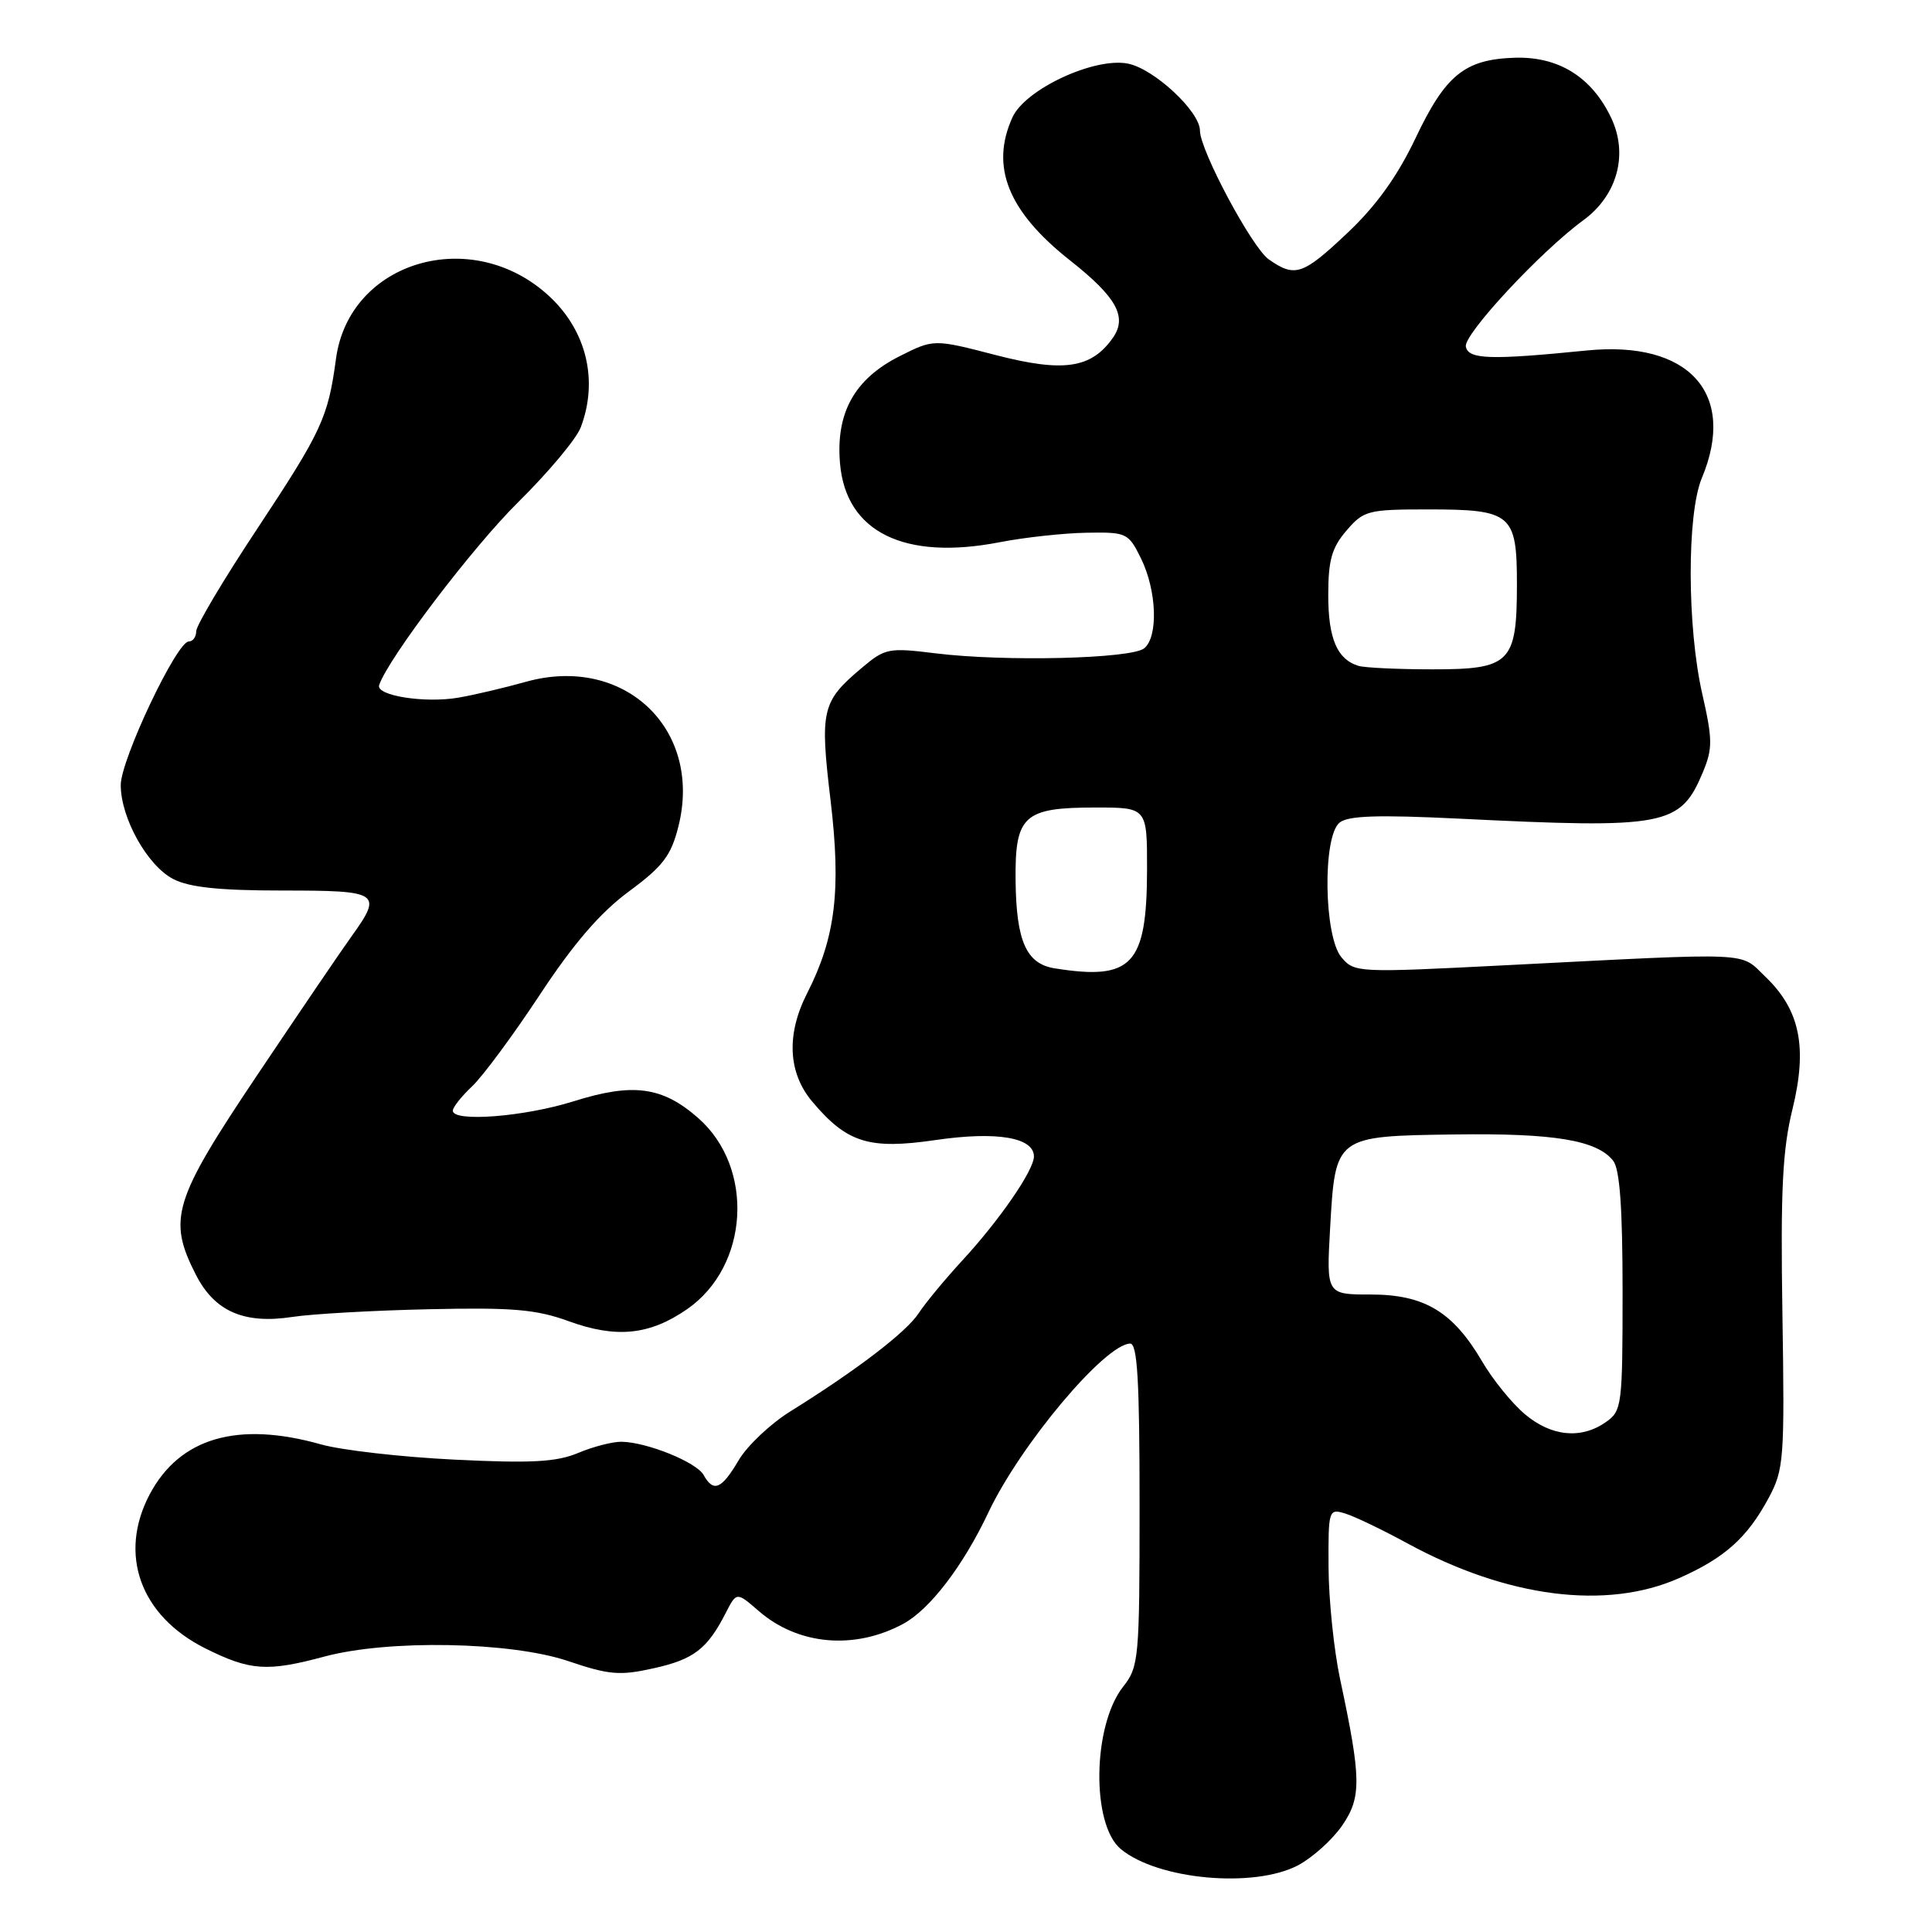 <?xml version="1.0" encoding="UTF-8" standalone="no"?>
<!DOCTYPE svg PUBLIC "-//W3C//DTD SVG 1.1//EN" "http://www.w3.org/Graphics/SVG/1.1/DTD/svg11.dtd" >
<svg xmlns="http://www.w3.org/2000/svg" xmlns:xlink="http://www.w3.org/1999/xlink" version="1.1" viewBox="0 0 256 256">
 <g >
 <path fill="currentColor"
d=" M 172.02 247.15 C 173.93 246.13 176.55 243.77 177.84 241.90 C 180.42 238.14 180.39 235.71 177.57 222.50 C 176.75 218.65 176.06 211.98 176.04 207.68 C 176.00 200.03 176.05 199.88 178.25 200.55 C 179.49 200.93 183.20 202.71 186.50 204.51 C 199.72 211.70 212.85 213.38 222.49 209.11 C 228.54 206.43 231.51 203.77 234.35 198.50 C 236.38 194.71 236.48 193.41 236.18 174.09 C 235.92 157.72 236.19 152.36 237.51 146.98 C 239.52 138.77 238.51 133.83 233.95 129.45 C 230.44 126.09 232.94 126.20 199.50 127.90 C 179.87 128.90 179.47 128.89 177.75 126.85 C 175.42 124.10 175.23 110.88 177.49 109.01 C 178.61 108.08 182.52 107.95 193.24 108.47 C 220.75 109.83 222.65 109.47 225.64 102.32 C 226.94 99.20 226.94 98.01 225.56 91.95 C 223.54 83.08 223.51 68.11 225.50 63.35 C 230.18 52.15 223.81 45.09 210.26 46.44 C 197.48 47.72 194.57 47.63 194.23 45.93 C 193.91 44.32 204.15 33.31 209.79 29.19 C 214.30 25.90 215.79 20.46 213.49 15.62 C 210.92 10.21 206.53 7.47 200.72 7.65 C 194.08 7.86 191.54 9.92 187.55 18.34 C 185.17 23.34 182.36 27.26 178.60 30.81 C 172.63 36.46 171.60 36.81 168.12 34.37 C 165.90 32.82 159.00 19.91 159.00 17.31 C 159.00 14.76 152.86 9.06 149.41 8.42 C 144.96 7.58 135.85 11.83 134.16 15.54 C 131.18 22.08 133.57 28.02 141.78 34.50 C 147.95 39.37 149.40 41.98 147.47 44.75 C 144.61 48.83 140.93 49.37 131.95 47.05 C 123.73 44.92 123.73 44.92 119.18 47.21 C 113.22 50.22 110.72 54.72 111.31 61.44 C 112.10 70.51 119.84 74.31 132.50 71.84 C 135.80 71.20 140.97 70.64 143.98 70.59 C 149.29 70.50 149.52 70.61 151.19 74.00 C 153.28 78.26 153.50 84.34 151.62 85.90 C 149.94 87.29 133.11 87.70 123.97 86.57 C 117.75 85.80 117.28 85.89 114.20 88.49 C 108.88 92.96 108.62 94.06 110.06 106.10 C 111.47 117.95 110.70 124.24 106.96 131.59 C 104.17 137.04 104.41 142.15 107.62 145.96 C 112.23 151.44 115.15 152.35 123.98 151.06 C 132.06 149.88 137.00 150.71 137.00 153.24 C 137.00 155.06 132.45 161.67 127.51 167.02 C 125.22 169.51 122.61 172.66 121.72 174.02 C 120.08 176.53 113.49 181.56 104.72 187.02 C 102.09 188.66 99.00 191.57 97.87 193.50 C 95.60 197.35 94.54 197.79 93.23 195.44 C 92.28 193.75 85.78 191.11 82.37 191.04 C 81.20 191.02 78.61 191.68 76.62 192.52 C 73.72 193.73 70.43 193.91 60.24 193.41 C 53.24 193.07 45.28 192.16 42.57 191.40 C 31.52 188.27 23.83 190.50 19.85 197.98 C 15.63 205.94 18.58 214.12 27.23 218.43 C 33.17 221.39 35.40 221.54 43.00 219.50 C 51.47 217.23 67.67 217.53 75.28 220.10 C 80.72 221.94 82.14 222.06 86.64 221.05 C 91.94 219.87 93.73 218.49 96.17 213.71 C 97.60 210.92 97.60 210.92 100.55 213.48 C 105.75 217.98 113.18 218.65 119.64 215.19 C 123.18 213.30 127.61 207.52 130.97 200.40 C 135.21 191.44 146.39 178.12 149.75 178.03 C 150.71 178.01 151.00 182.92 151.00 199.37 C 151.00 219.83 150.91 220.85 148.81 223.51 C 144.77 228.65 144.58 241.75 148.51 245.01 C 153.41 249.08 166.19 250.24 172.02 247.15 Z  M 91.05 173.47 C 99.27 167.77 100.02 154.74 92.51 148.14 C 87.76 143.97 83.87 143.45 76.00 145.93 C 69.48 147.98 60.00 148.72 60.00 147.17 C 60.00 146.72 61.15 145.27 62.55 143.95 C 63.95 142.64 67.98 137.19 71.51 131.84 C 76.00 125.02 79.52 120.94 83.32 118.13 C 87.84 114.80 88.92 113.38 89.89 109.52 C 93.14 96.61 82.71 86.71 69.69 90.34 C 66.84 91.14 62.81 92.09 60.75 92.44 C 56.31 93.21 49.77 92.18 50.24 90.78 C 51.42 87.25 62.68 72.43 68.70 66.50 C 72.66 62.59 76.37 58.16 76.95 56.63 C 79.30 50.46 77.74 43.88 72.83 39.30 C 62.63 29.77 46.27 34.53 44.52 47.54 C 43.47 55.34 42.65 57.11 34.08 70.07 C 29.63 76.78 26.00 82.89 26.00 83.64 C 26.00 84.39 25.56 85.00 25.01 85.00 C 23.42 85.00 16.00 100.66 16.00 104.02 C 16.00 108.39 19.52 114.70 22.96 116.48 C 25.09 117.58 29.07 118.00 37.45 118.00 C 50.34 118.00 50.75 118.27 46.56 124.10 C 45.21 125.97 39.59 134.25 34.06 142.49 C 22.96 159.04 22.19 161.53 25.95 168.90 C 28.43 173.77 32.34 175.48 38.74 174.50 C 41.36 174.10 49.50 173.64 56.84 173.48 C 67.92 173.23 71.05 173.50 75.34 175.06 C 81.65 177.36 86.07 176.92 91.05 173.47 Z  M 202.06 187.39 C 200.35 185.96 197.80 182.81 196.39 180.40 C 192.53 173.81 188.74 171.53 181.64 171.53 C 175.75 171.53 175.75 171.53 176.25 162.67 C 176.95 150.50 176.90 150.54 192.79 150.32 C 205.94 150.14 211.60 151.08 213.75 153.80 C 214.63 154.91 215.00 160.04 215.00 171.13 C 215.00 186.28 214.91 186.95 212.78 188.44 C 209.51 190.73 205.56 190.35 202.06 187.39 Z  M 139.75 128.31 C 135.99 127.71 134.66 124.72 134.57 116.67 C 134.48 108.05 135.63 107.00 145.19 107.00 C 152.00 107.00 152.00 107.00 151.99 115.25 C 151.96 127.87 150.02 129.95 139.75 128.31 Z  M 180.00 88.23 C 177.18 87.37 176.00 84.61 176.00 78.86 C 176.00 74.22 176.47 72.57 178.41 70.31 C 180.70 67.64 181.26 67.50 189.26 67.50 C 200.29 67.50 201.00 68.10 201.00 77.40 C 201.00 87.83 200.14 88.70 189.80 88.69 C 185.23 88.69 180.82 88.48 180.00 88.23 Z "/>
</g>
</svg>